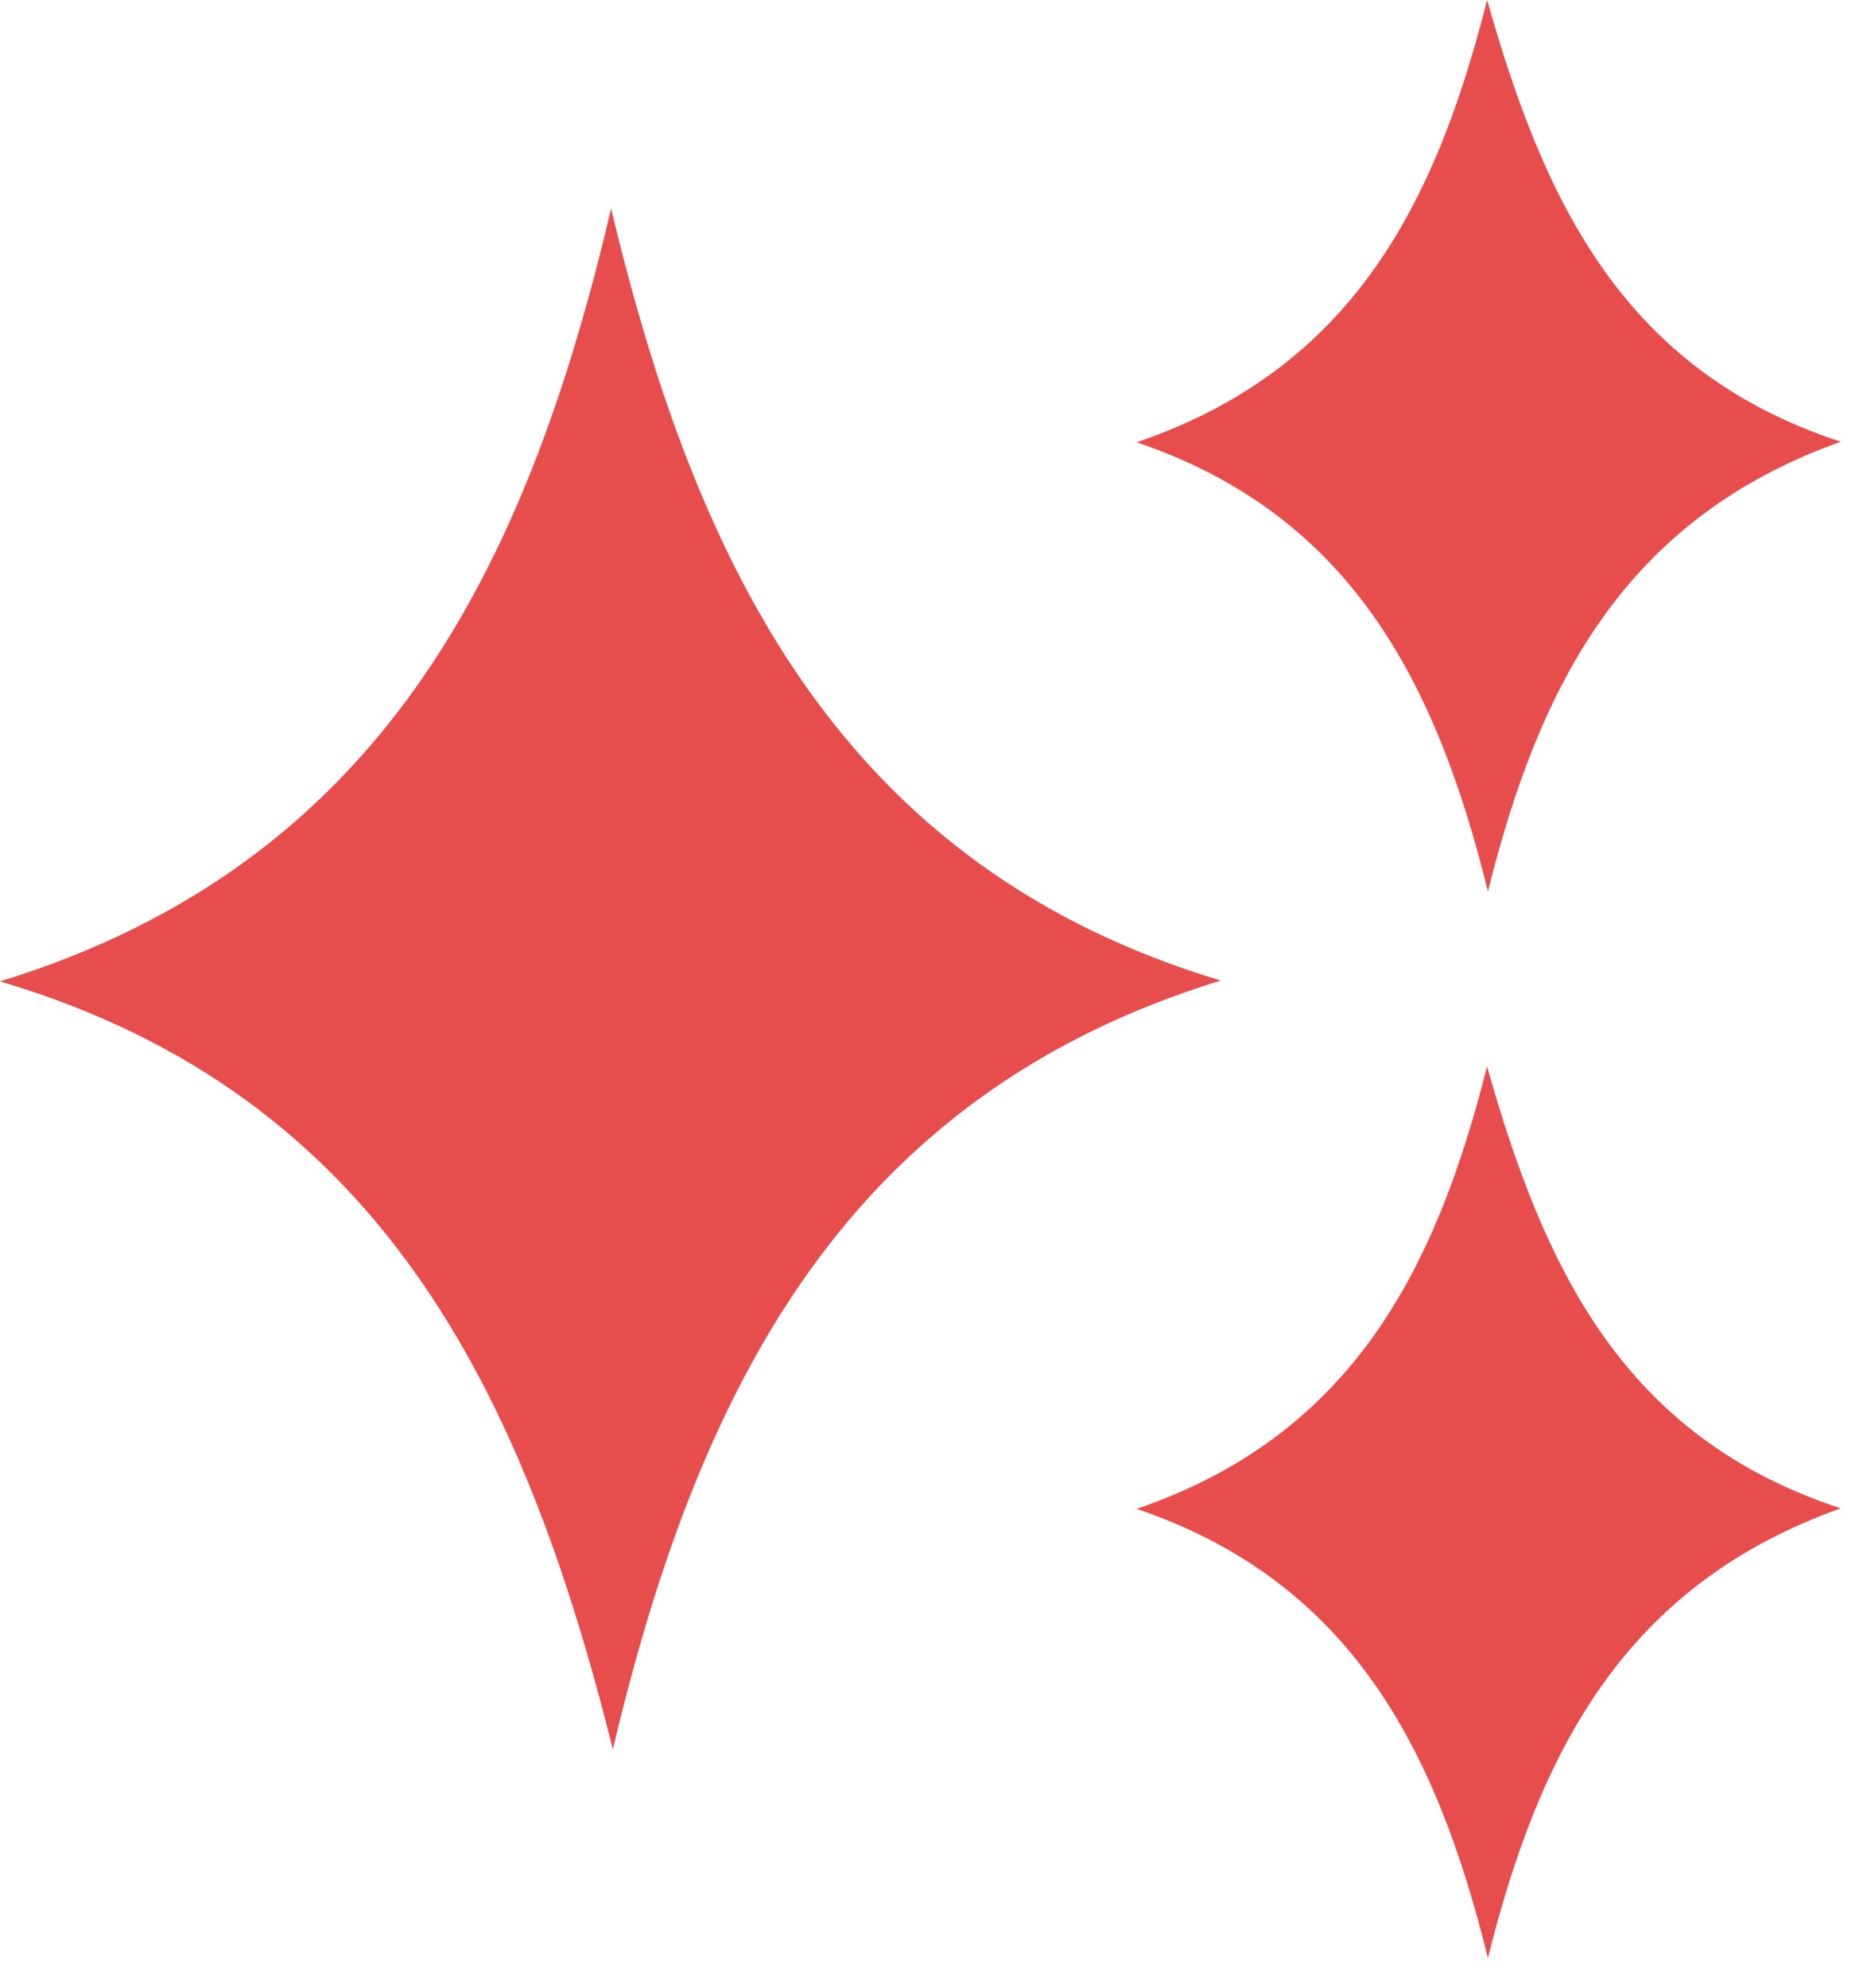 <?xml version="1.0" encoding="UTF-8"?>
<svg width="31px" height="33px" viewBox="0 0 31 33" version="1.1" xmlns="http://www.w3.org/2000/svg" xmlns:xlink="http://www.w3.org/1999/xlink">
    <!-- Generator: Sketch 52.2 (67145) - http://www.bohemiancoding.com/sketch -->
    <title>My Experiences - Selected</title>
    <desc>Created with Sketch.</desc>
    <g id="Page-1" stroke="none" stroke-width="1" fill="none" fill-rule="evenodd">
        <g id="My-Experiences---Selected" fill="#E74D4D">
            <g id="Selected_My_Experiences">
                <path d="M20.269,16.275 C14.05,18.185 11.601,23.023 10.176,29.034 C8.7,23.127 6.333,18.159 0,16.289 C6.3,14.355 8.737,9.481 10.147,3.461 C11.577,9.457 14,14.39 20.269,16.275 Z" id="Path_134"></path>
                <path d="M30.564,7.332 C26.982,8.608 25.564,11.349 24.706,14.797 C23.84,11.284 22.406,8.539 18.873,7.341 C22.431,6.13 23.831,3.414 24.692,0 C25.632,3.31 26.924,6.14 30.564,7.332 Z" id="Path_135"></path>
                <path d="M30.564,25.035 C26.982,26.311 25.564,29.052 24.706,32.5 C23.84,28.987 22.406,26.242 18.873,25.044 C22.43,23.827 23.83,21.111 24.691,17.702 C25.632,21.013 26.924,23.843 30.564,25.035 Z" id="Path_136"></path>
            </g>
        </g>
    </g>
</svg>